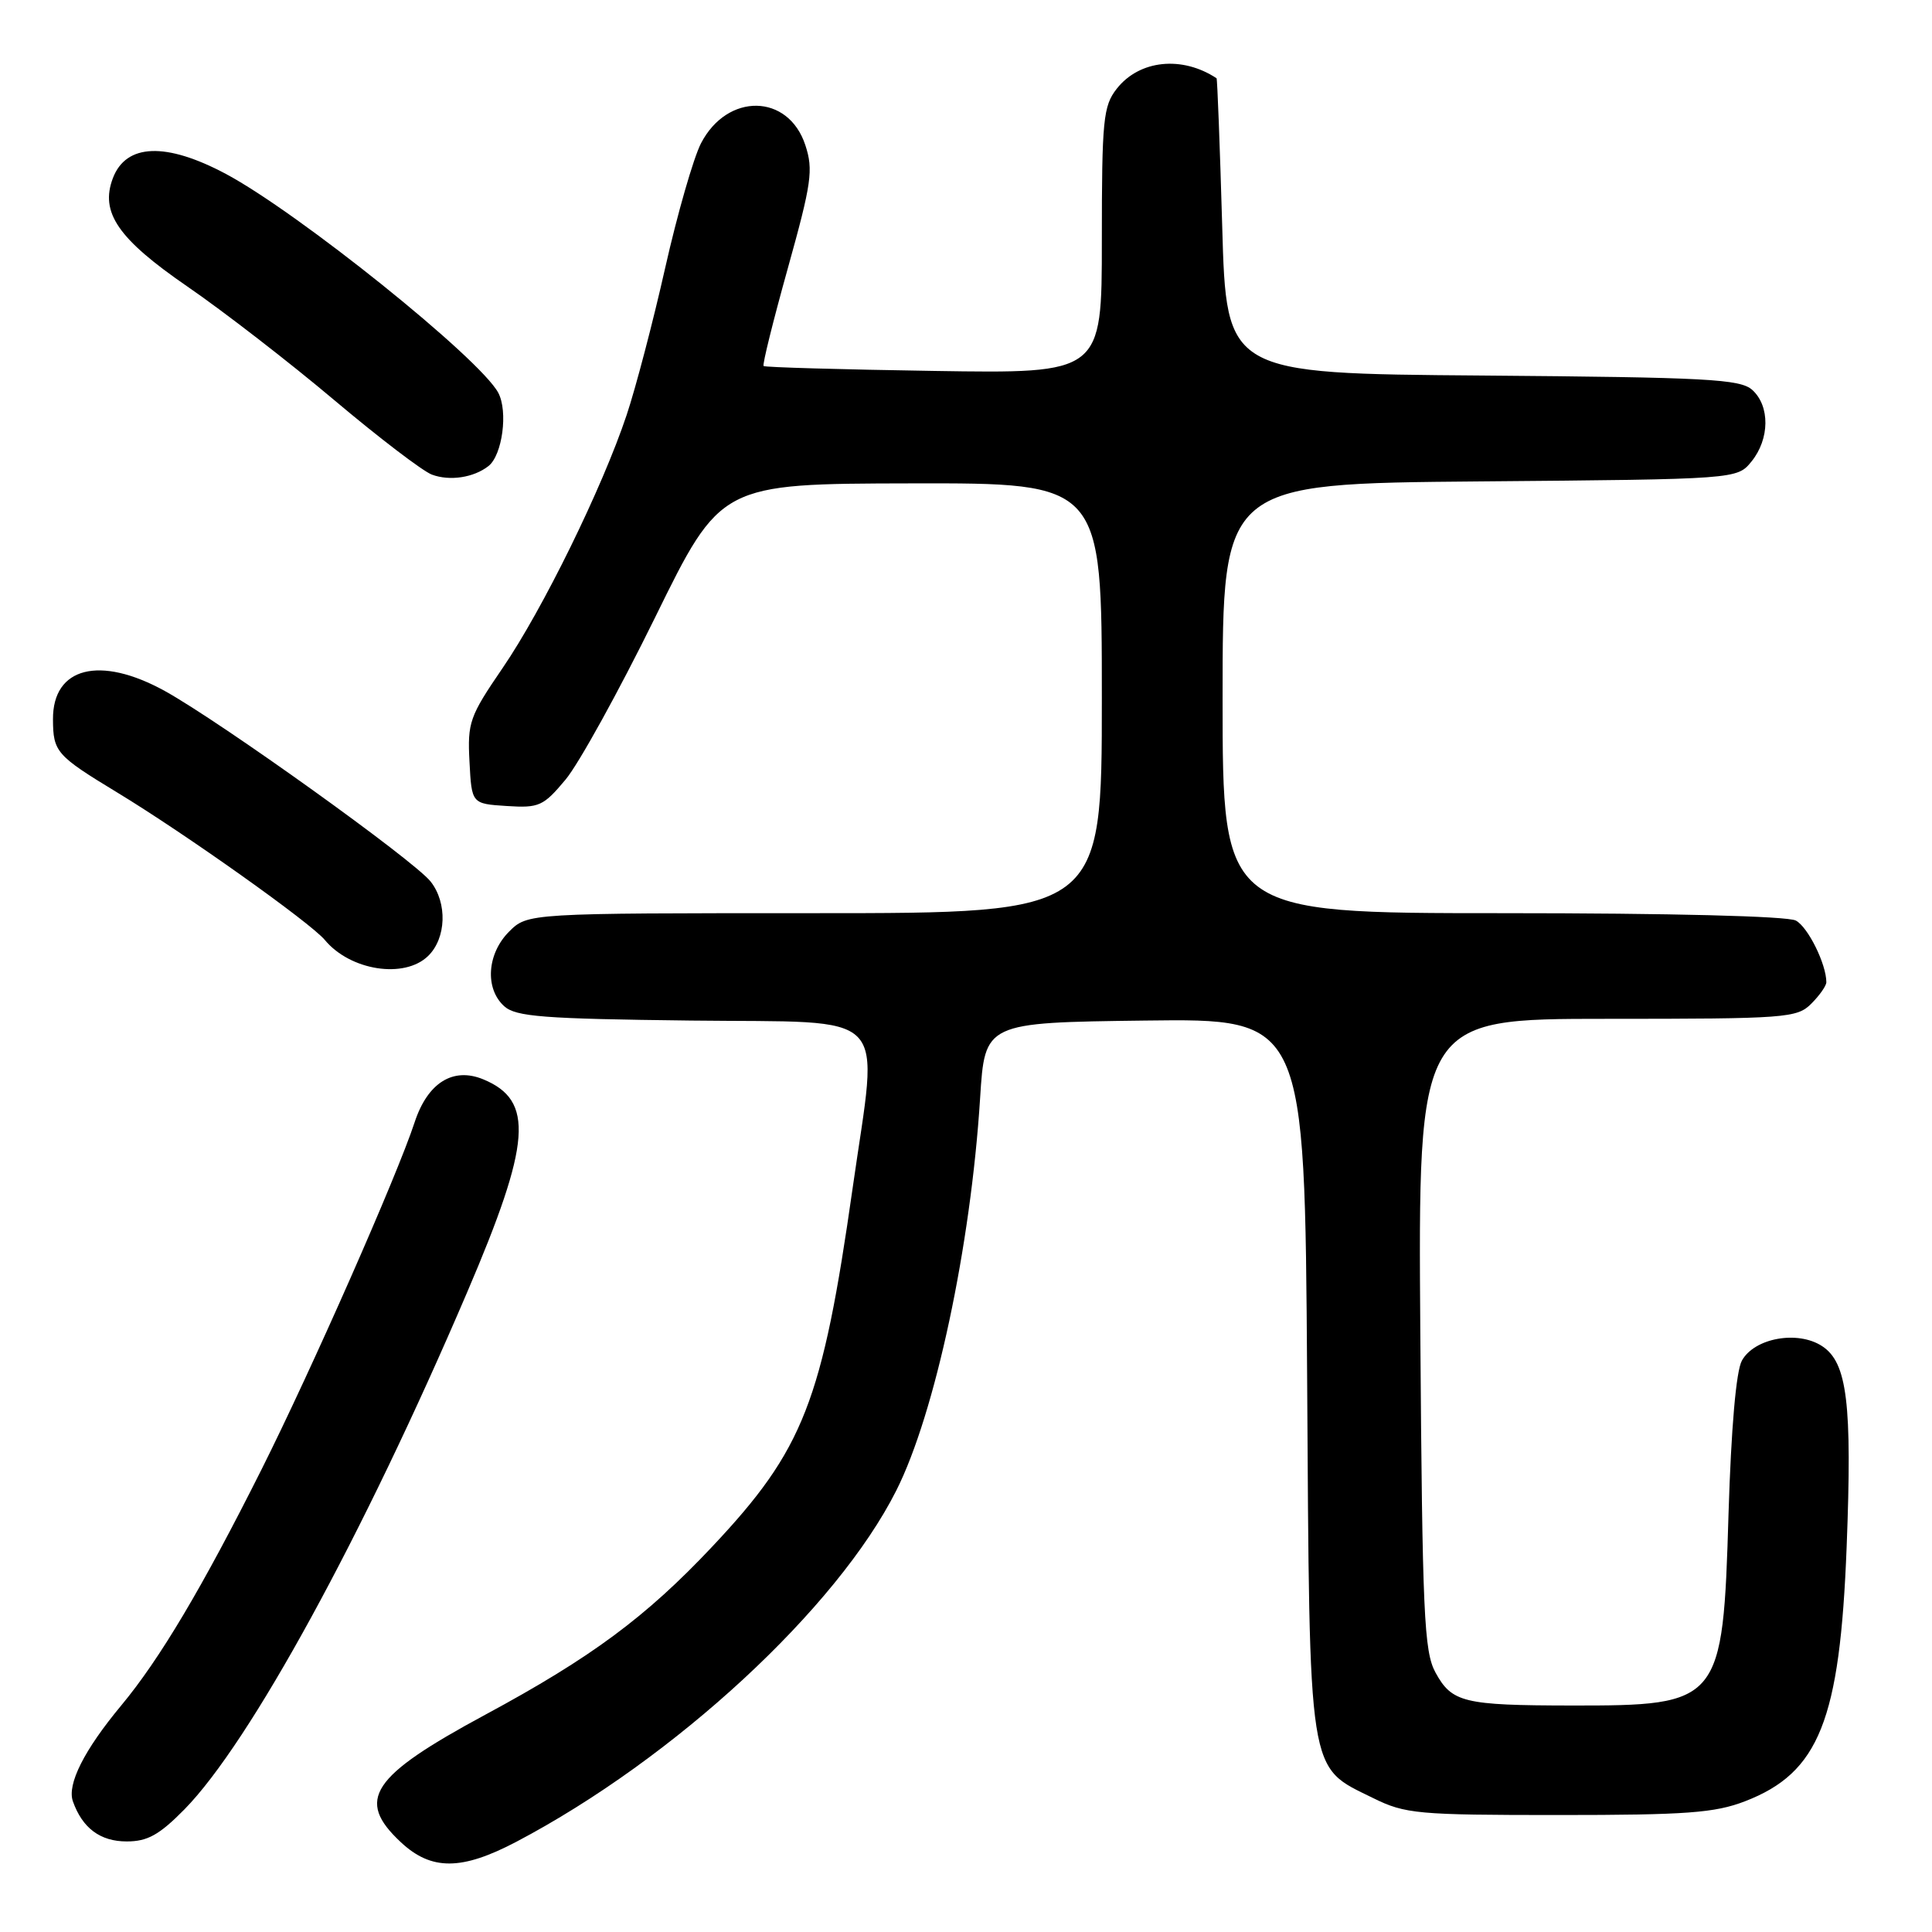 <?xml version="1.0" encoding="UTF-8" standalone="no"?>
<!DOCTYPE svg PUBLIC "-//W3C//DTD SVG 1.1//EN" "http://www.w3.org/Graphics/SVG/1.1/DTD/svg11.dtd" >
<svg xmlns="http://www.w3.org/2000/svg" xmlns:xlink="http://www.w3.org/1999/xlink" version="1.1" viewBox="0 0 256 256">
 <g >
 <path fill="currentColor"
d=" M 68.41 244.05 C 89.36 233.03 110.91 213.11 118.77 197.49 C 123.90 187.31 128.63 165.16 129.87 145.50 C 130.50 135.50 130.50 135.50 151.70 135.23 C 172.89 134.96 172.89 134.96 173.20 182.23 C 173.54 235.99 173.22 233.96 181.98 238.27 C 186.20 240.35 187.83 240.50 206.50 240.50 C 223.45 240.50 227.22 240.22 231.22 238.68 C 241.04 234.89 243.80 227.97 244.69 204.97 C 245.43 185.93 244.77 180.55 241.44 178.37 C 238.21 176.25 232.46 177.29 230.81 180.29 C 230.04 181.68 229.39 189.24 229.04 200.55 C 228.29 225.69 228.02 226.01 208.18 225.99 C 193.95 225.97 192.38 225.59 190.21 221.62 C 188.69 218.84 188.47 213.89 188.20 176.75 C 187.90 135.00 187.90 135.00 212.95 135.00 C 236.67 135.00 238.11 134.89 240.00 133.00 C 241.10 131.90 242.00 130.62 242.00 130.15 C 242.00 127.76 239.57 122.84 237.96 121.98 C 236.86 121.39 221.33 121.00 199.07 121.00 C 162.00 121.00 162.00 121.00 162.00 92.54 C 162.00 64.08 162.00 64.08 196.09 63.79 C 230.18 63.50 230.18 63.50 232.09 61.14 C 234.50 58.16 234.54 53.80 232.19 51.67 C 230.59 50.23 226.26 50.00 196.44 49.76 C 162.50 49.50 162.50 49.50 161.95 30.00 C 161.64 19.27 161.30 10.44 161.20 10.37 C 156.62 7.35 150.98 7.94 147.98 11.75 C 146.18 14.05 146.00 15.83 146.00 31.88 C 146.00 49.50 146.00 49.50 123.75 49.15 C 111.51 48.96 101.36 48.67 101.18 48.50 C 101.00 48.33 102.45 42.50 104.39 35.55 C 107.54 24.25 107.79 22.51 106.71 19.23 C 104.46 12.38 96.37 12.25 92.88 19.00 C 91.89 20.93 89.75 28.35 88.14 35.50 C 86.53 42.65 84.23 51.42 83.03 55.00 C 79.81 64.65 71.90 80.77 66.59 88.53 C 62.22 94.92 61.93 95.73 62.21 100.93 C 62.50 106.50 62.50 106.50 67.14 106.80 C 71.43 107.08 72.00 106.82 74.94 103.30 C 76.69 101.21 82.03 91.53 86.81 81.80 C 95.50 64.10 95.50 64.10 120.75 64.05 C 146.00 64.00 146.00 64.00 146.00 92.50 C 146.00 121.00 146.00 121.00 107.95 121.00 C 69.91 121.00 69.91 121.00 67.45 123.45 C 64.53 126.38 64.22 130.99 66.81 133.33 C 68.35 134.72 71.97 135.00 91.56 135.23 C 118.51 135.55 116.40 133.37 112.99 157.35 C 108.95 185.77 106.50 192.05 94.38 204.93 C 85.60 214.26 78.36 219.63 64.28 227.22 C 49.14 235.39 47.09 238.48 53.11 244.10 C 57.15 247.88 61.16 247.86 68.41 244.05 Z  M 24.44 239.75 C 33.12 230.91 48.07 203.57 61.91 171.21 C 70.39 151.39 70.81 145.82 64.04 143.02 C 60.03 141.36 56.66 143.47 54.94 148.71 C 52.61 155.82 41.29 181.47 34.65 194.72 C 26.78 210.41 21.16 219.86 16.05 226.00 C 11.15 231.89 8.86 236.44 9.66 238.69 C 10.92 242.24 13.28 244.00 16.79 244.00 C 19.55 244.00 21.11 243.13 24.44 239.75 Z  M 56.73 126.67 C 59.14 124.32 59.30 119.65 57.06 116.81 C 54.86 114.01 29.27 95.67 21.84 91.56 C 13.23 86.81 6.98 88.39 7.02 95.32 C 7.04 99.63 7.46 100.11 15.50 104.99 C 24.48 110.43 41.15 122.27 43.04 124.55 C 46.42 128.62 53.59 129.73 56.73 126.67 Z  M 64.72 61.76 C 66.57 60.31 67.34 54.51 66.02 52.04 C 63.59 47.49 39.51 28.15 29.92 23.04 C 22.00 18.82 16.71 19.01 14.96 23.60 C 13.23 28.15 15.63 31.64 24.85 37.98 C 29.61 41.25 38.35 48.01 44.27 53.00 C 50.19 57.99 56.02 62.44 57.23 62.89 C 59.60 63.77 62.76 63.29 64.72 61.76 Z "/>
</g>
</svg>